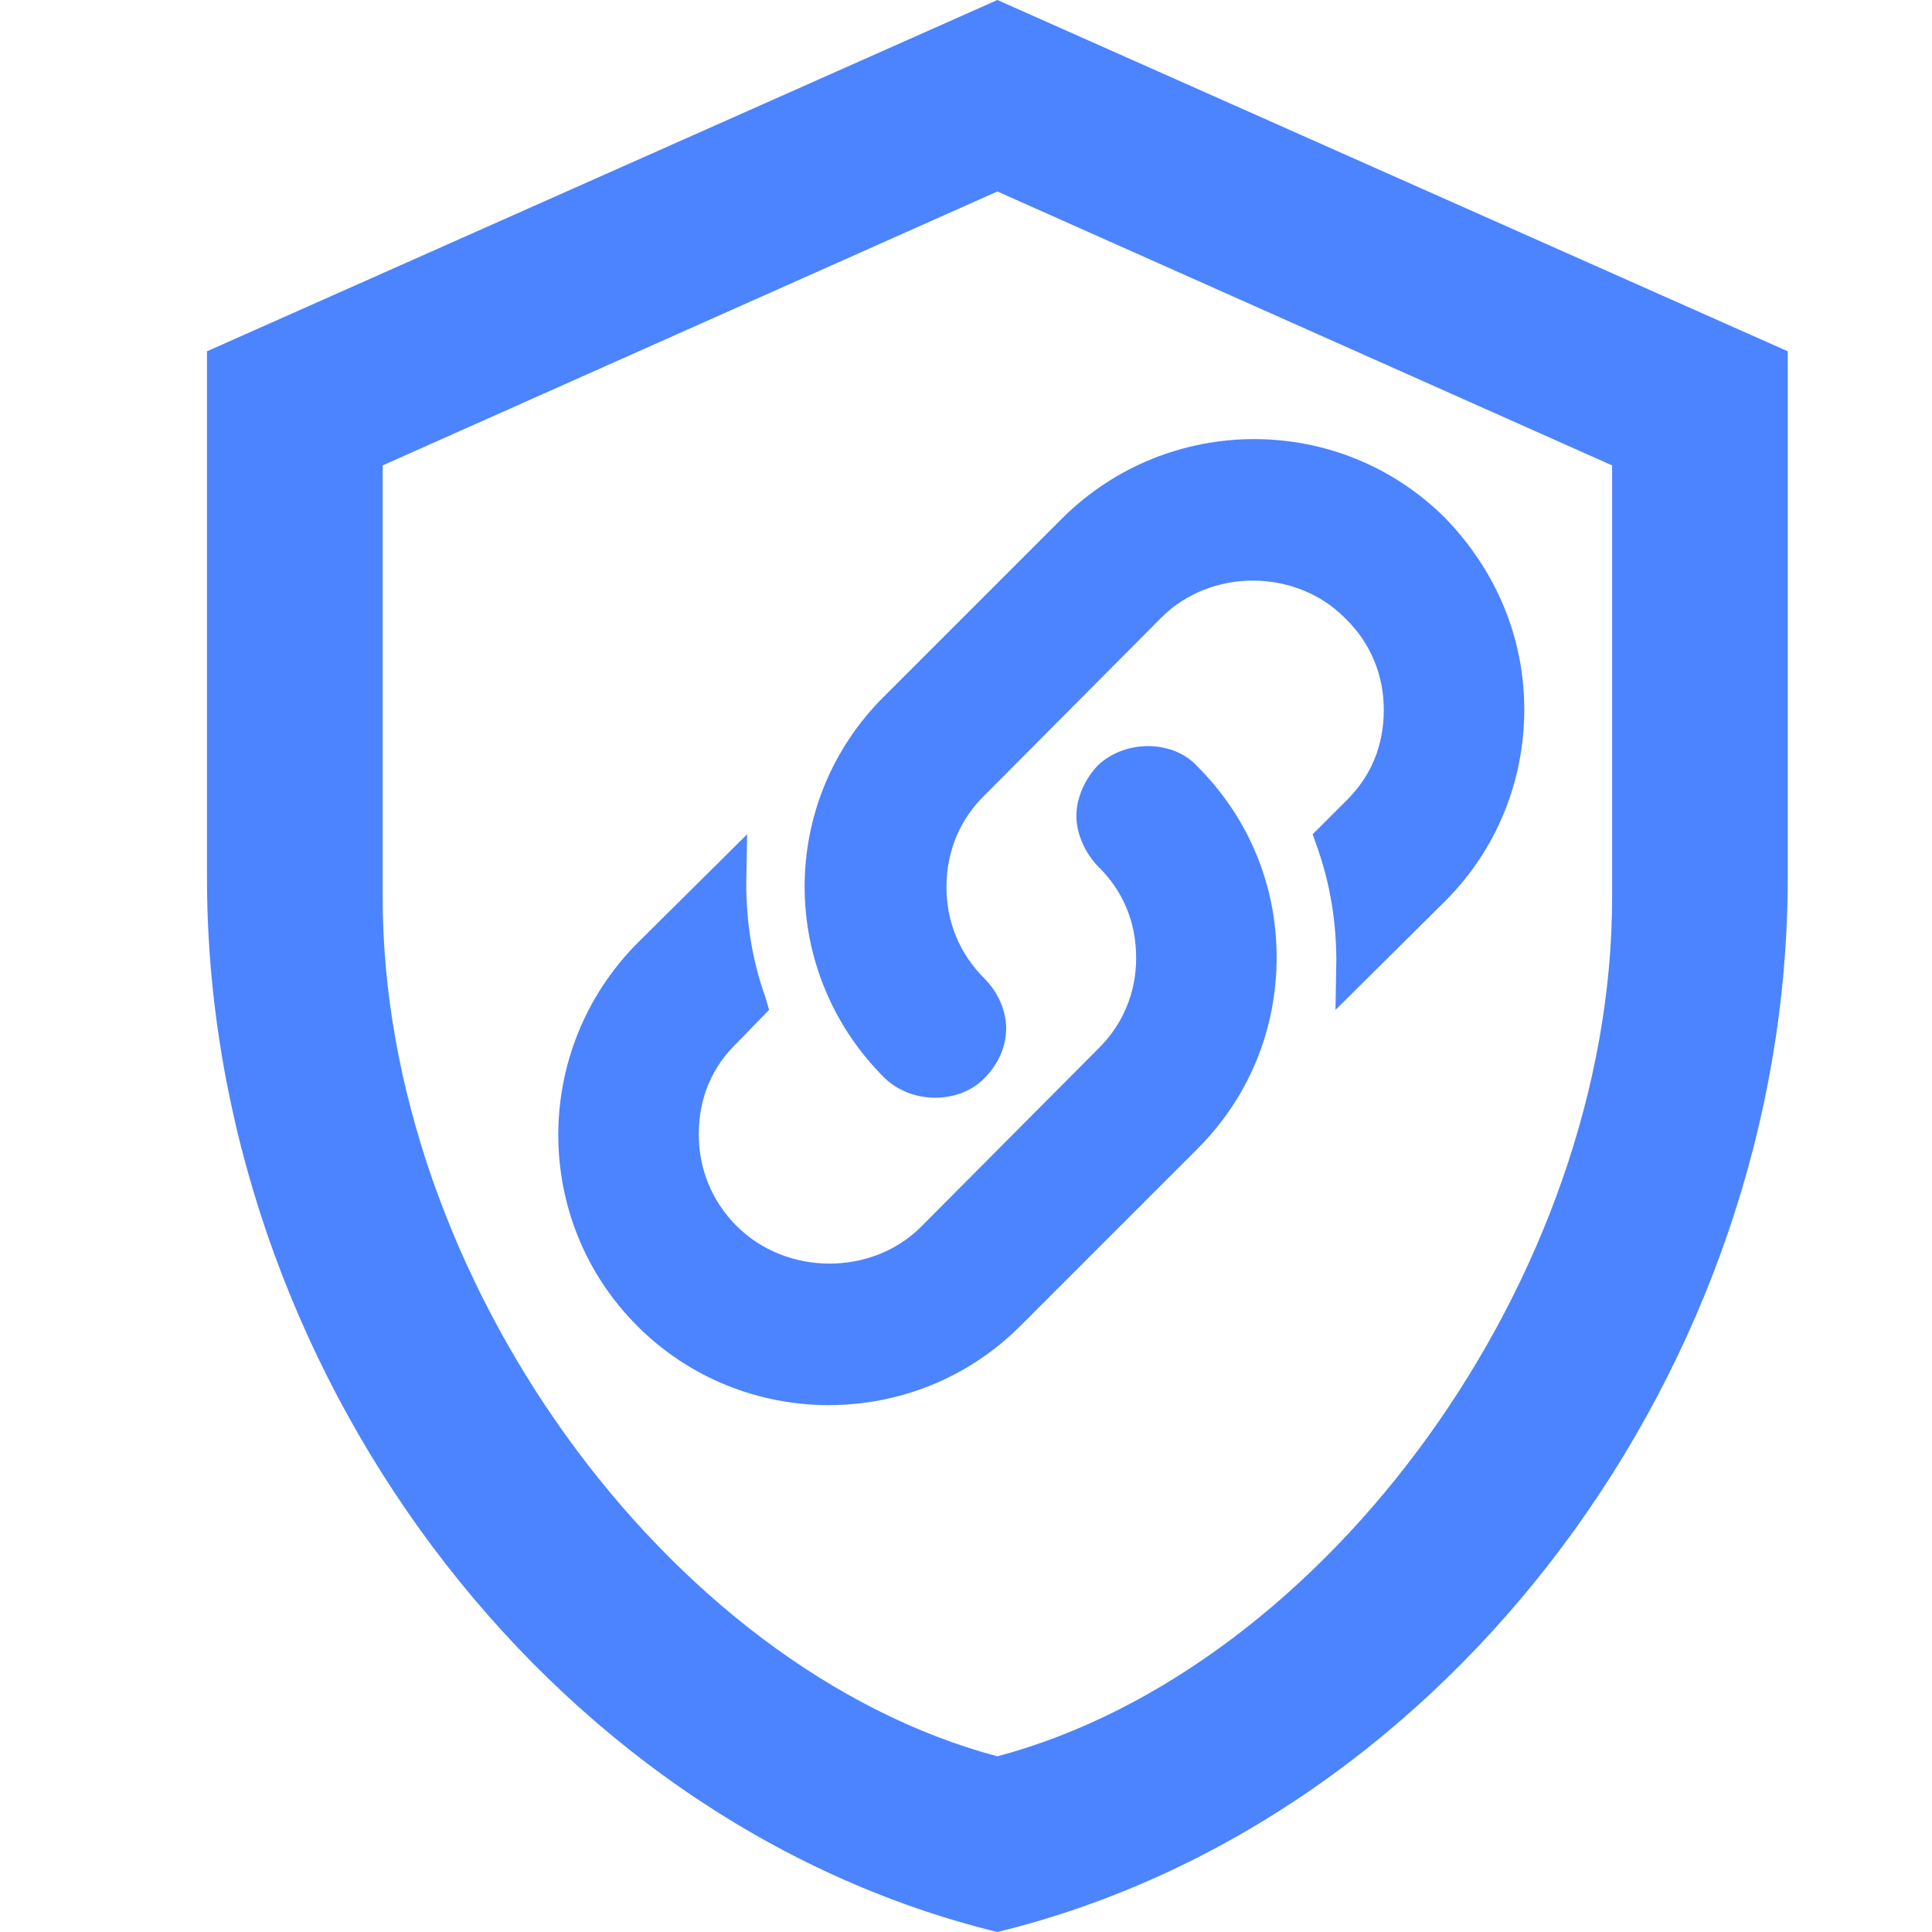 <svg fill="none" height="28" viewBox="0 0 28 28" width="28" xmlns="http://www.w3.org/2000/svg">
	<g clip-path="url(#clip0)">
		<path d="M25.909 12.727C25.909 19.791 21.022 26.396 14.455 28C7.888 26.396 3 19.791 3 12.727V5.091L14.455 0L25.909 5.091V12.727ZM14.455 25.454C19.227 24.182 23.364 18.506 23.364 13.007V6.745L14.455 2.775L5.546 6.745V13.007C5.546 18.506 9.682 24.182 14.455 25.454ZM17.357 11.111C18.095 11.849 18.502 12.829 18.502 13.873C18.502 14.929 18.095 15.909 17.357 16.647L14.786 19.218C14.022 19.982 13.017 20.364 12.011 20.364C11.006 20.364 10 19.982 9.237 19.218C7.709 17.691 7.709 15.209 9.237 13.669L10.828 12.091L10.815 12.804C10.815 13.364 10.904 13.936 11.095 14.458L11.146 14.636L10.688 15.107C10.318 15.464 10.127 15.909 10.127 16.444C10.127 16.94 10.318 17.411 10.675 17.767C11.4 18.493 12.635 18.493 13.348 17.78L15.906 15.209C16.275 14.853 16.466 14.382 16.466 13.886C16.466 13.364 16.275 12.905 15.906 12.549C15.727 12.358 15.6 12.091 15.6 11.824C15.6 11.556 15.727 11.289 15.906 11.098C16.3 10.716 17 10.716 17.357 11.111ZM22.091 10.284C22.091 11.327 21.684 12.32 20.946 13.058L19.355 14.636L19.367 13.924C19.367 13.364 19.278 12.804 19.087 12.269L19.024 12.091L19.495 11.62C19.864 11.264 20.055 10.818 20.055 10.284C20.055 9.787 19.864 9.316 19.495 8.96C18.782 8.235 17.547 8.235 16.835 8.947L14.277 11.518C13.908 11.874 13.717 12.345 13.717 12.854C13.717 13.364 13.908 13.822 14.264 14.178C14.455 14.369 14.582 14.636 14.582 14.904C14.582 15.184 14.455 15.438 14.264 15.629C14.073 15.82 13.818 15.909 13.551 15.909C13.297 15.909 13.029 15.82 12.826 15.629C11.273 14.089 11.273 11.607 12.826 10.08L15.397 7.509C16.937 5.982 19.418 5.982 20.946 7.509C21.684 8.273 22.091 9.24 22.091 10.284Z" fill="#4C84FF" />
	</g>
	<defs>
		<clipPath id="clip0">
			<rect fill="white" height="28" width="28" />
		</clipPath>
	</defs>
</svg>